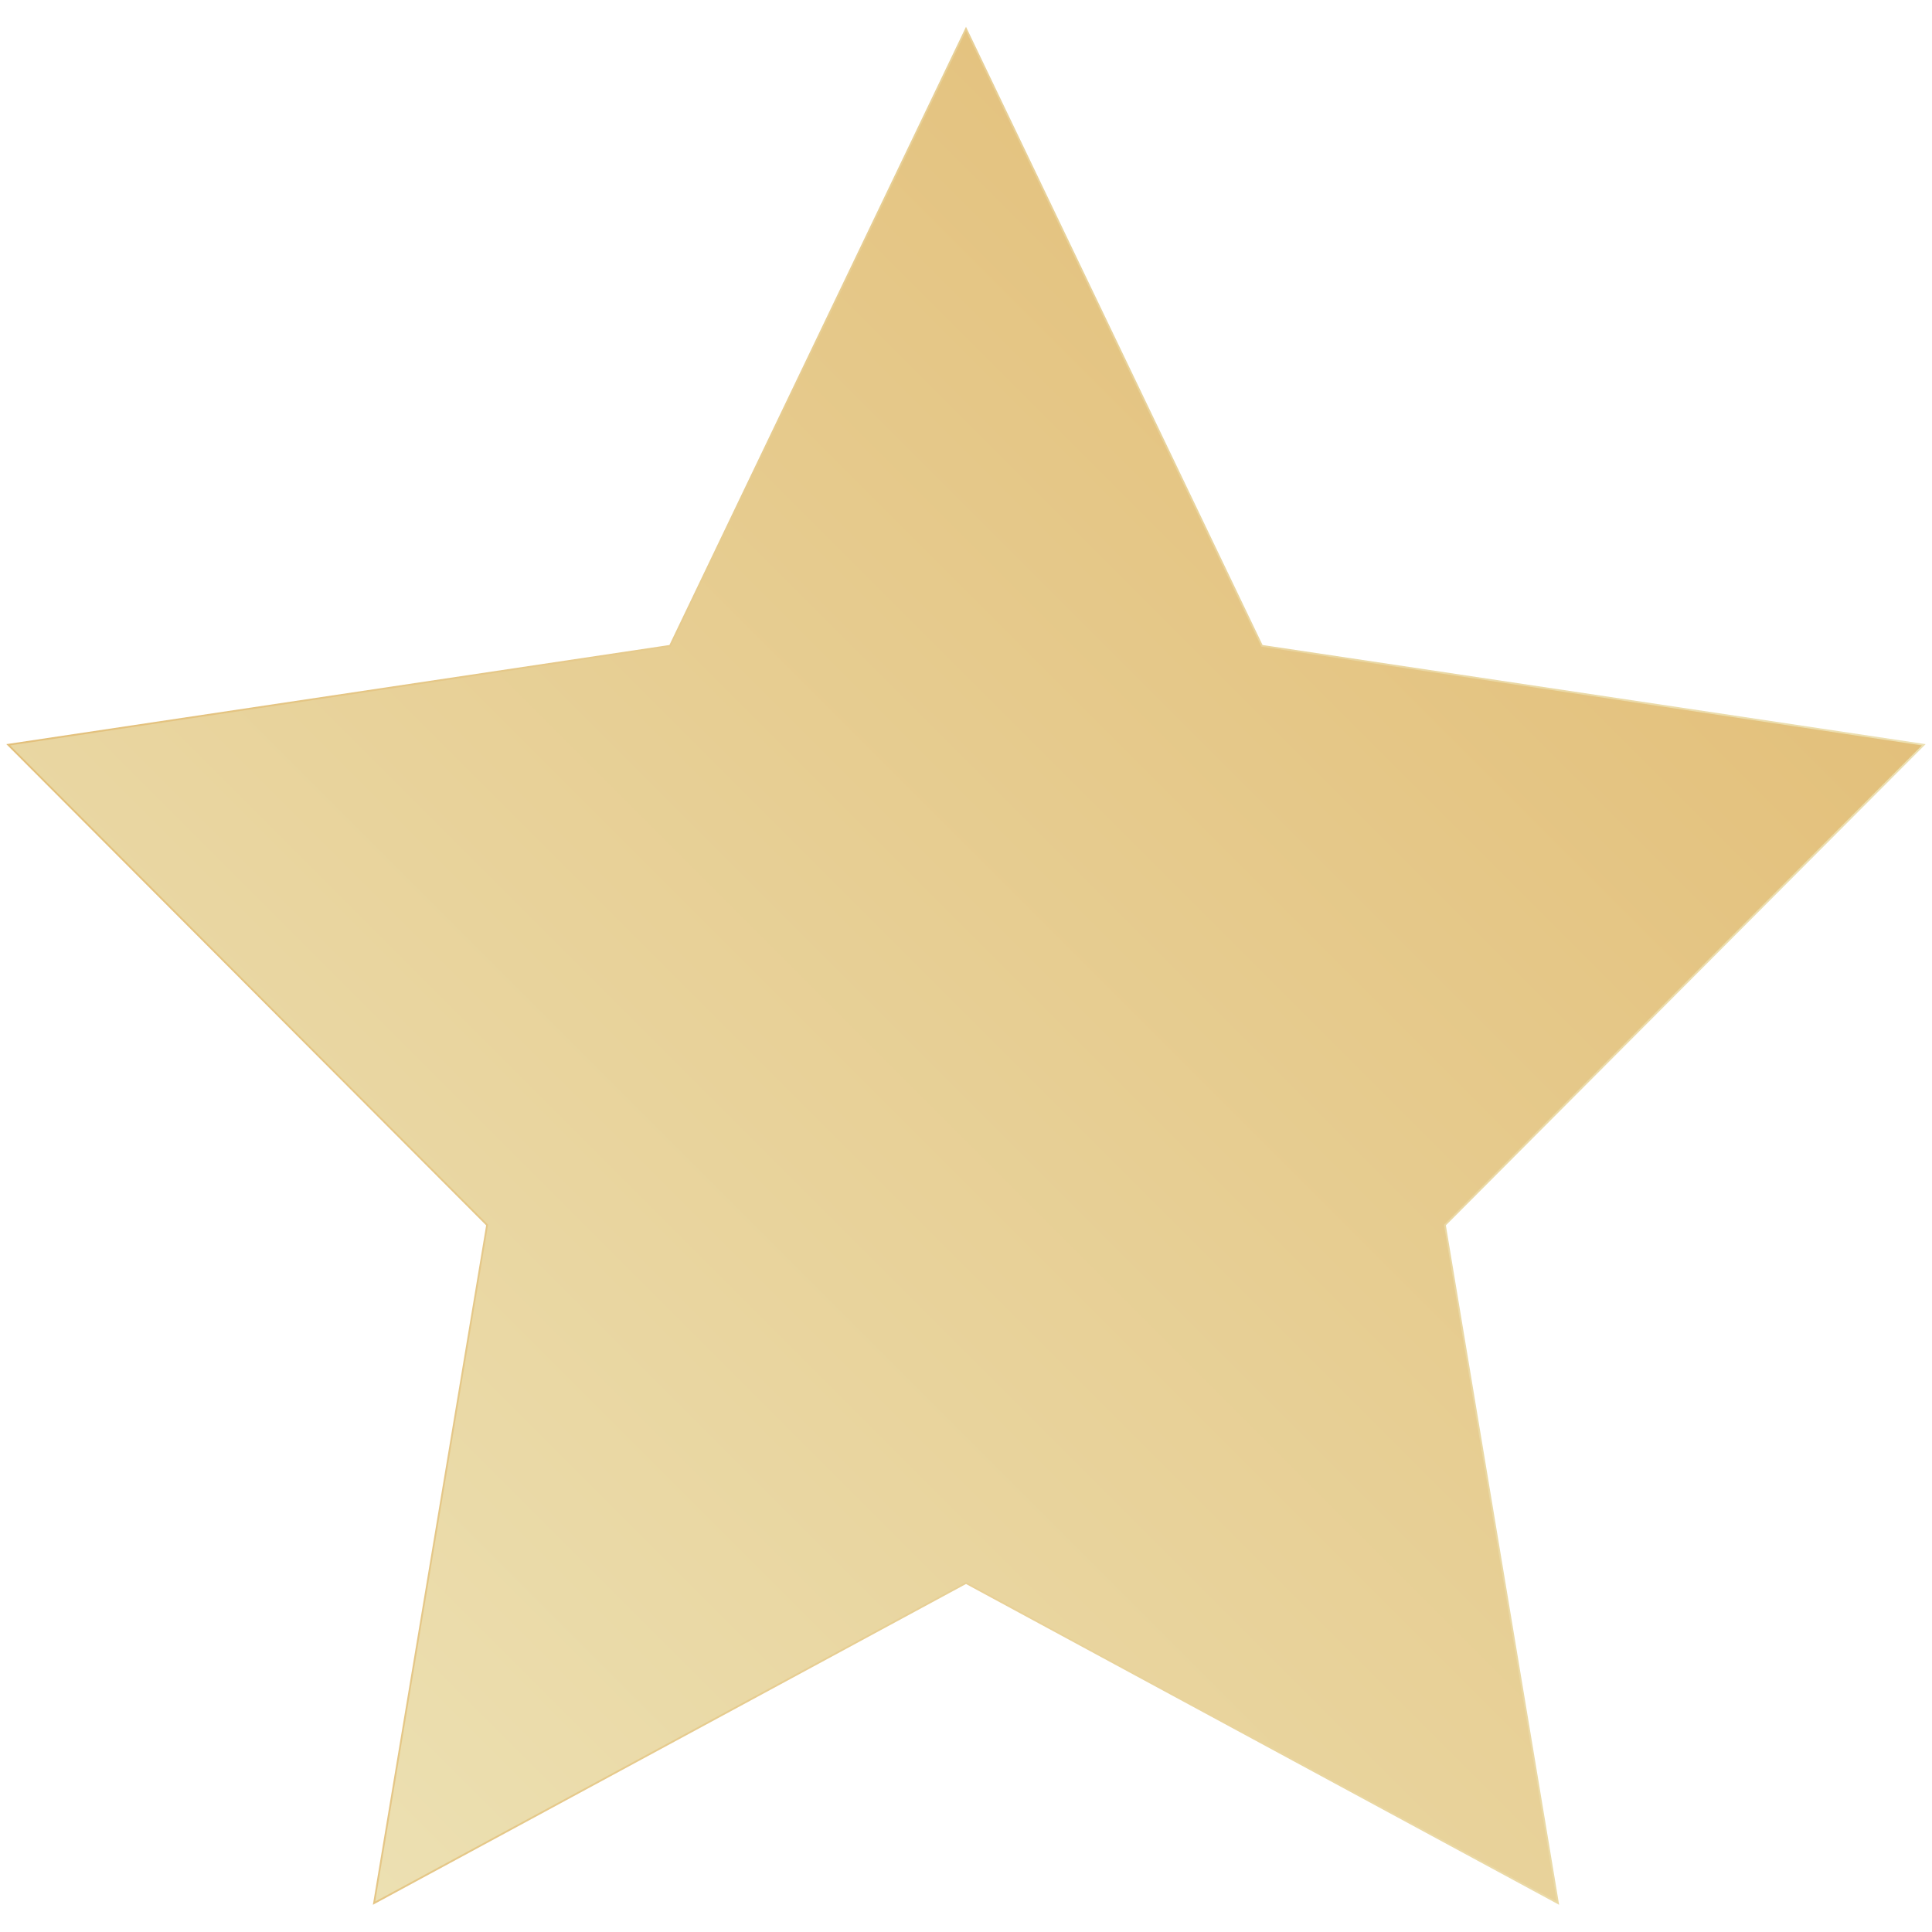<?xml version="1.0" encoding="UTF-8"?>
<svg id="Layer_1" data-name="Layer 1" xmlns="http://www.w3.org/2000/svg" xmlns:xlink="http://www.w3.org/1999/xlink" viewBox="0 0 1080 1080">
  <defs>
    <style>
      .cls-1 {
        fill: url(#linear-gradient);
        stroke: url(#linear-gradient-2);
        stroke-miterlimit: 10;
      }
    </style>
    <linearGradient id="linear-gradient" x1="918.46" y1="259.38" x2="161.54" y2="1016.31" gradientUnits="userSpaceOnUse">
      <stop offset="0" stop-color="#e3c07b"/>
      <stop offset="1" stop-color="#ece0b2"/>
    </linearGradient>
    <linearGradient id="linear-gradient-2" x1="3.53" y1="539.89" x2="1076.47" y2="539.89" xlink:href="#linear-gradient"/>
  </defs>
  <polygon class="cls-1" points="540 16.13 705.45 361.02 1075.41 416.33 807.71 684.8 870.9 1063.87 540 884.9 209.1 1063.87 272.29 684.8 4.59 416.33 374.55 361.02 540 16.13"/>
</svg>